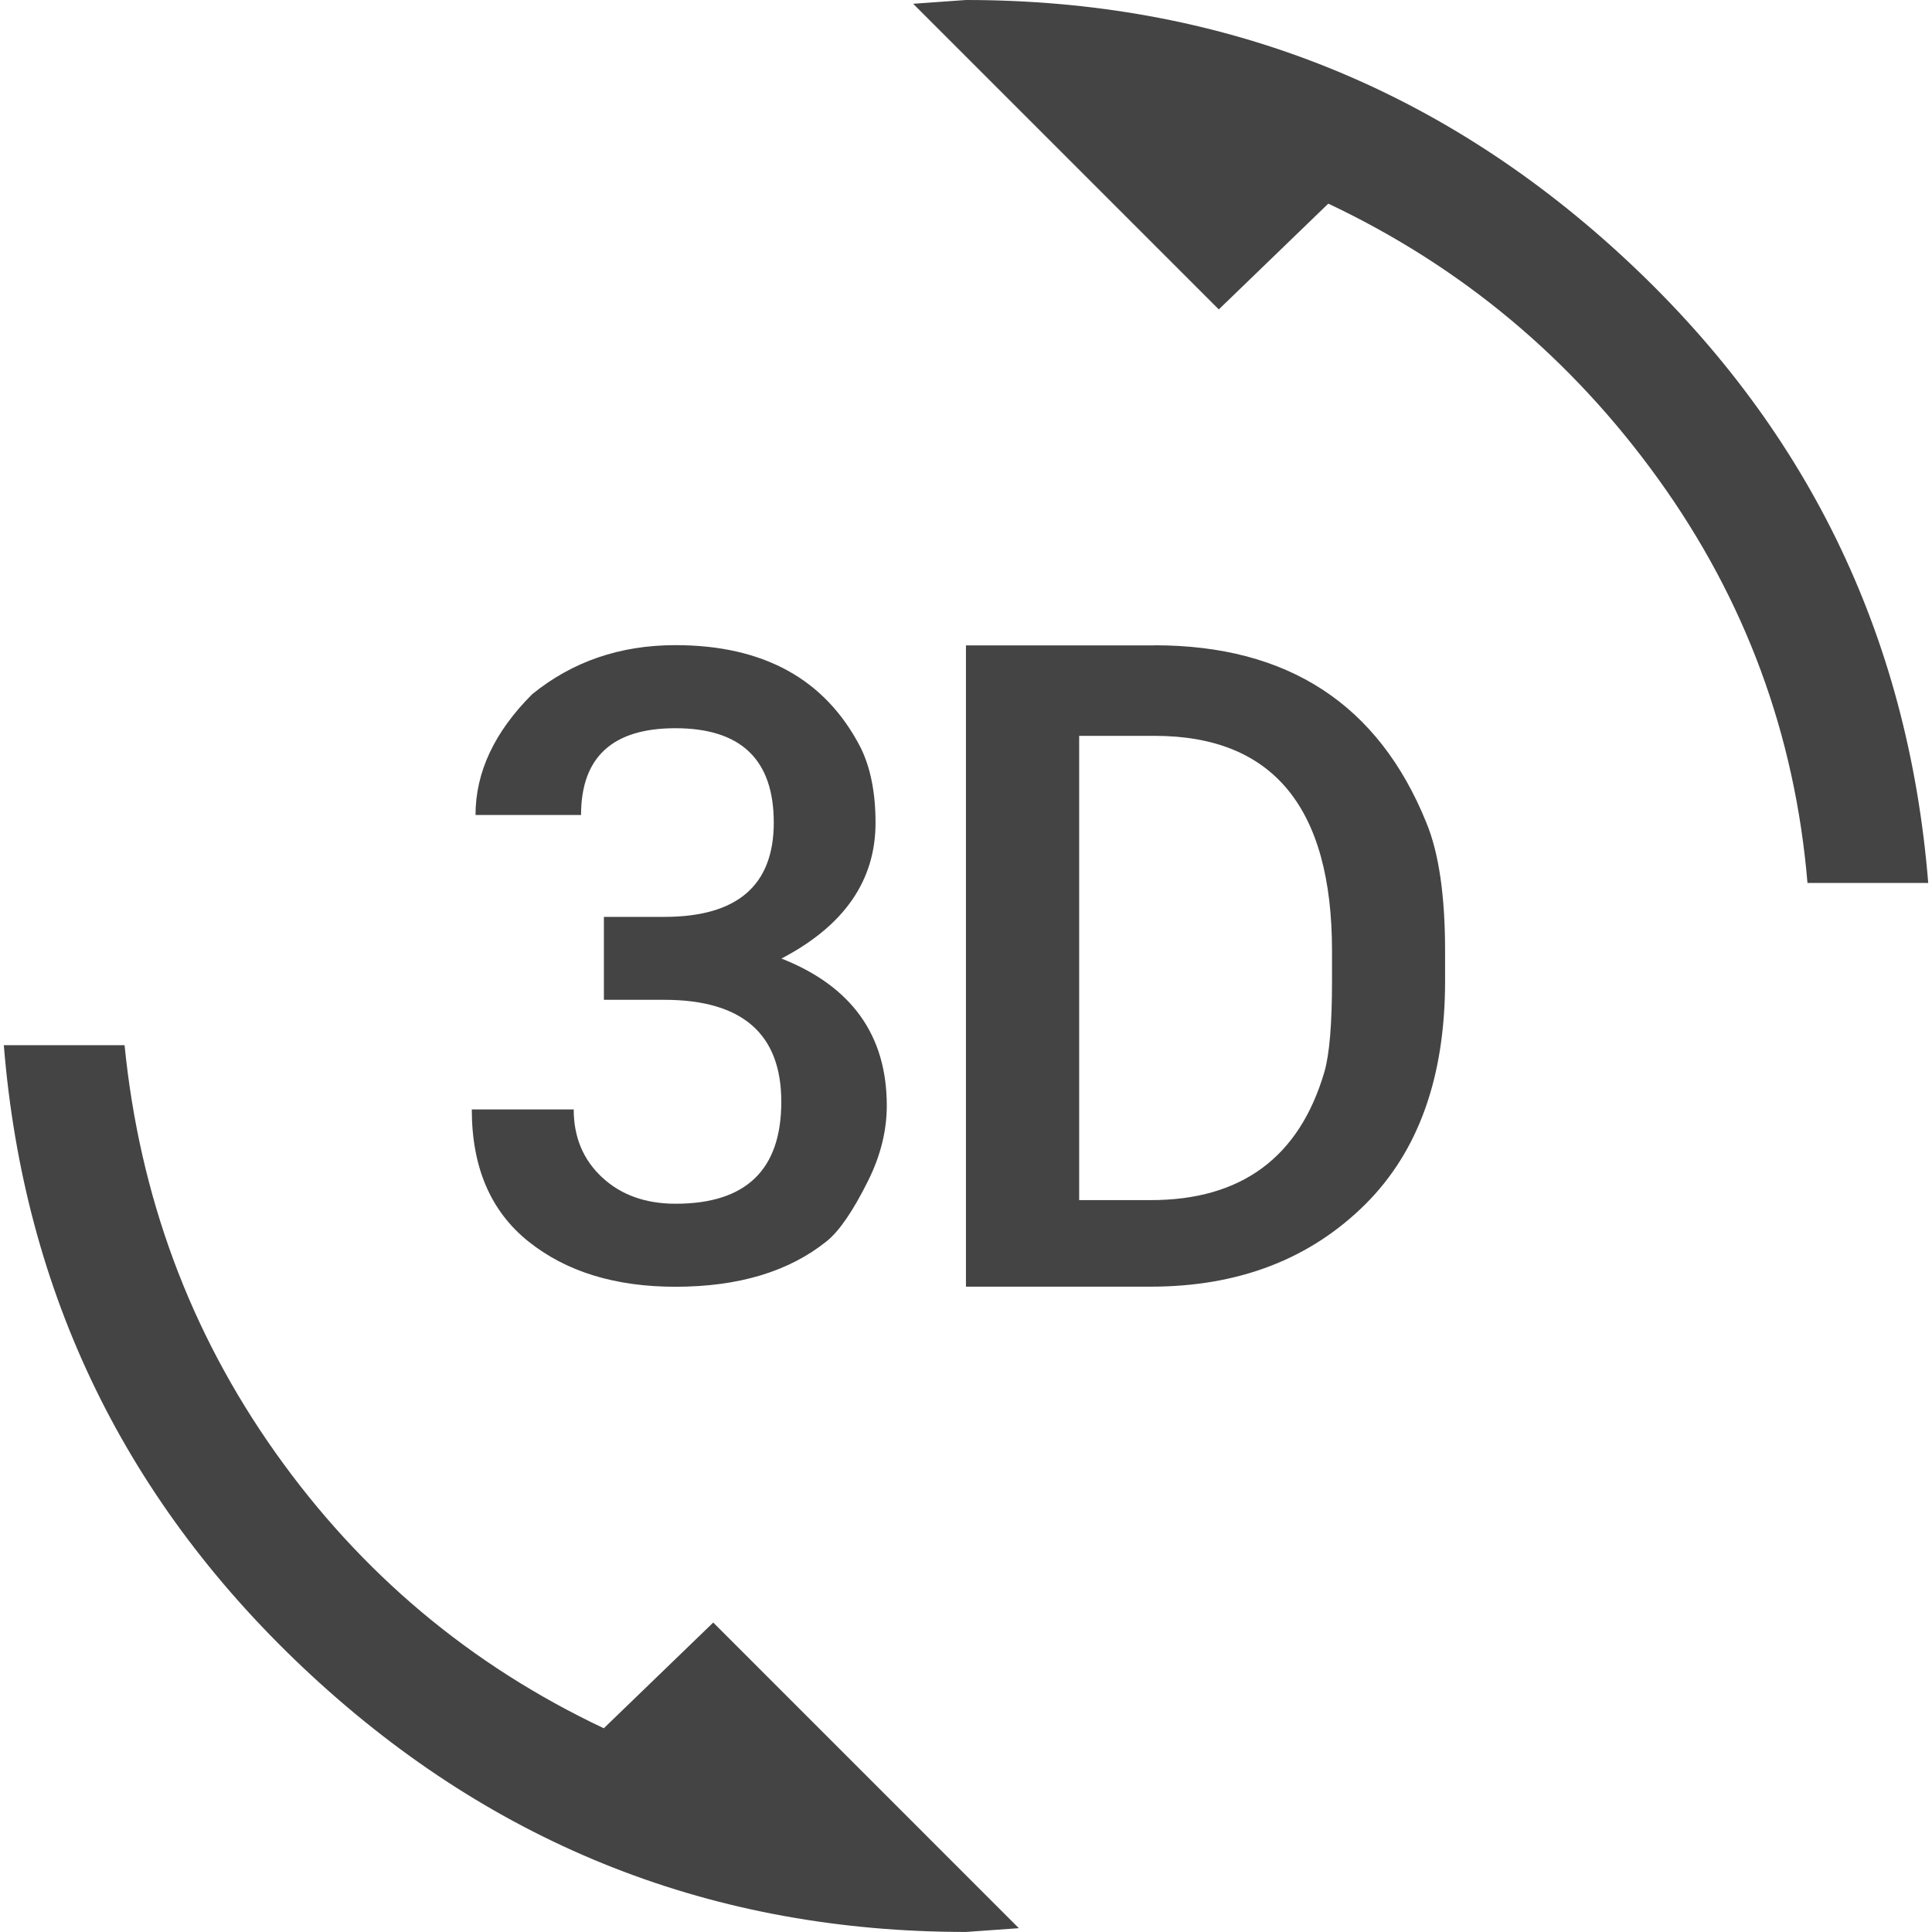 <?xml version="1.0"?><svg xmlns="http://www.w3.org/2000/svg" width="40" height="40" viewBox="0 0 40 40"><path fill="#444" d="m20 0q7.813 0 13.555 5.273t6.367 13.008h-2.5q-0.388-4.612-3.088-8.362t-6.833-5.703l-2.267 2.19-6.328-6.328z m7.578 19.688q0-4.453-3.672-4.453h-1.563v9.612h1.483q2.817 0 3.595-2.657 0.157-0.547 0.157-1.875v-0.625z m-3.672-6.328q4.14 0 5.625 3.672 0.388 0.937 0.388 2.655v0.625q0 2.967-1.64 4.61-1.72 1.717-4.455 1.717h-3.825v-13.277h3.907z m-7.733 6.483q2.187 0.86 2.187 3.047 0 0.783-0.39 1.563-0.467 0.938-0.86 1.25-1.172 0.938-3.125 0.938-1.873 0-3.045-0.938t-1.172-2.733h2.11q0 0.858 0.587 1.405t1.523 0.547q2.188 0 2.188-2.11t-2.423-2.112h-1.25v-1.717h1.25q2.267 0 2.267-1.953t-2.037-1.953q-1.953 0-1.953 1.797h-2.185q0-1.328 1.172-2.5 1.25-1.017 2.967-1.017 2.737 0 3.83 2.112 0.313 0.627 0.313 1.567 0 1.795-1.953 2.812z m-3.673 15.94l2.267-2.19 6.327 6.328-1.093 0.078q-7.813 0-13.555-5.313t-6.367-13.047h2.5q0.467 4.688 3.125 8.438t6.797 5.705z"></path></svg>